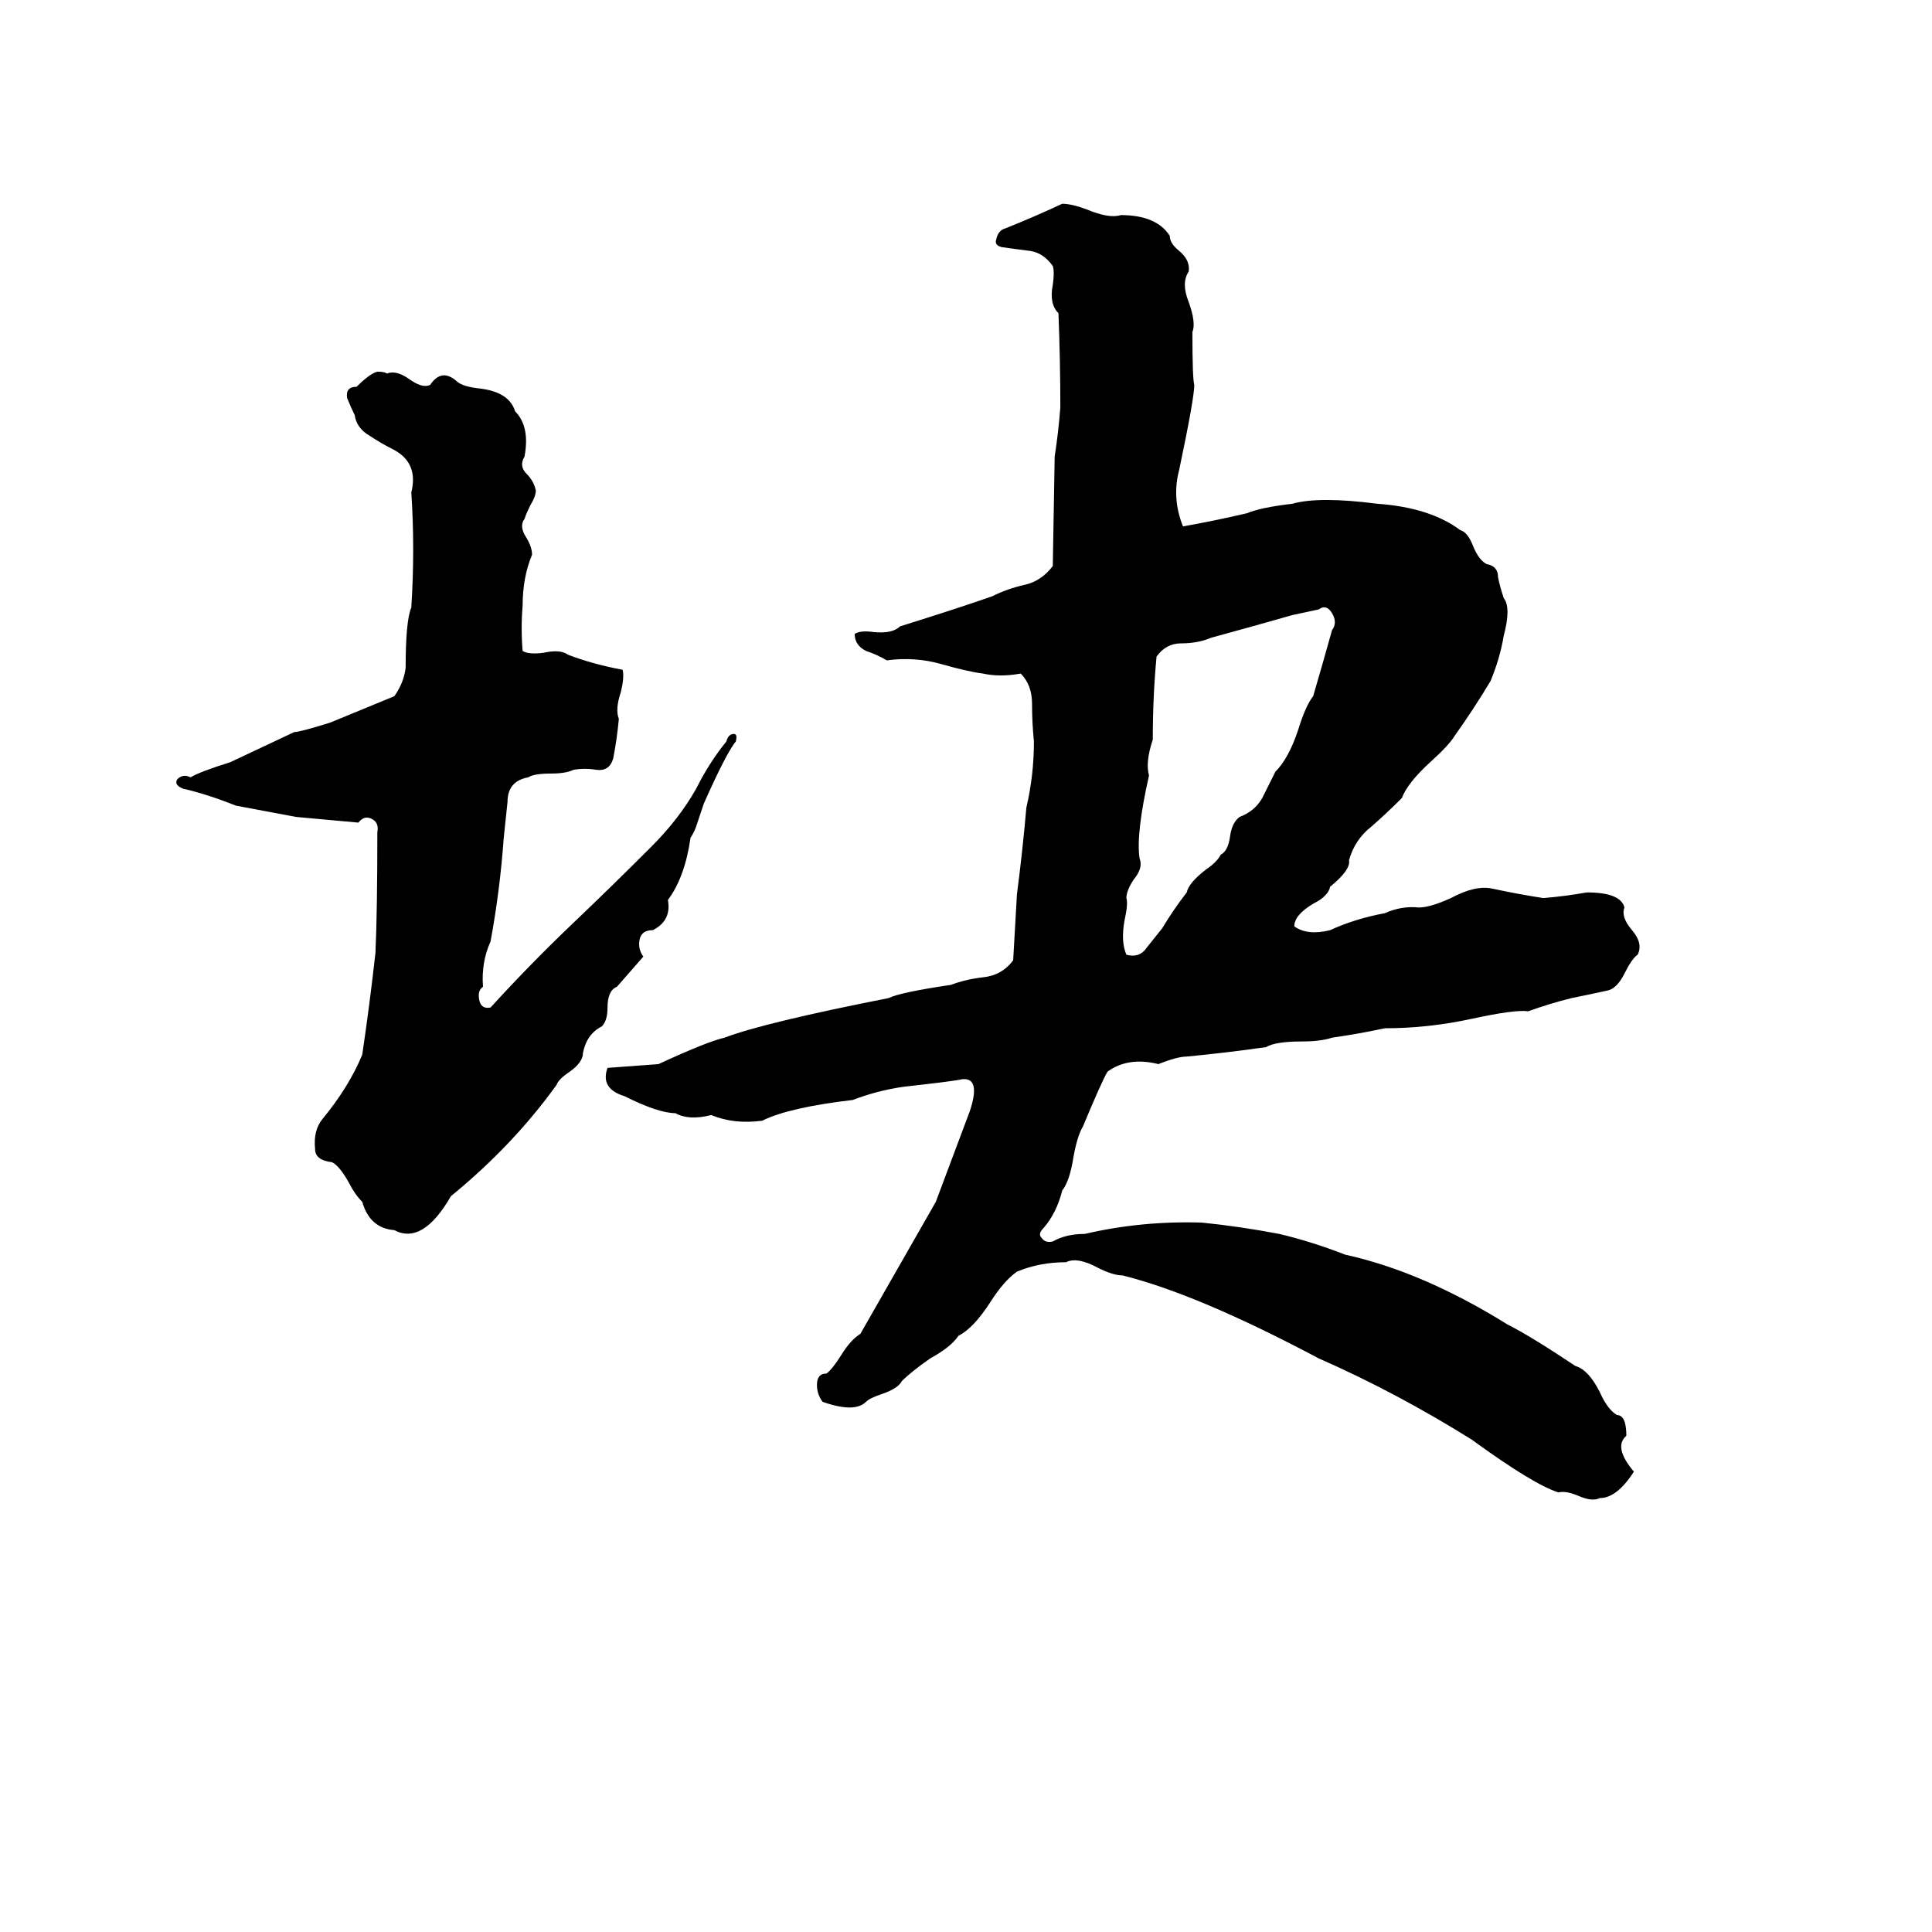 <svg xmlns="http://www.w3.org/2000/svg" viewBox="0 -800 1024 1024">
	<path fill="#000000" d="M563 -692Q568 -692 576 -689Q588 -684 594 -686Q613 -686 620 -675Q620 -671 625 -667Q631 -662 630 -656Q626 -650 630 -640Q634 -629 632 -624Q632 -599 633 -596Q633 -589 625 -551Q621 -536 627 -521Q644 -524 661 -528Q668 -531 685 -533Q699 -537 730 -533Q758 -531 774 -519Q778 -518 781 -510Q784 -503 788 -501Q794 -500 794 -494Q795 -489 797 -483Q801 -478 797 -463Q795 -451 790 -439Q781 -424 771 -410Q768 -405 758 -396Q746 -385 743 -377Q735 -369 727 -362Q718 -355 715 -344Q716 -339 705 -330Q704 -325 696 -321Q686 -315 686 -309Q693 -304 705 -307Q718 -313 734 -316Q743 -320 752 -319Q758 -319 769 -324Q782 -331 791 -329Q805 -326 818 -324Q830 -325 841 -327Q859 -327 861 -319Q859 -314 865 -307Q871 -300 868 -294Q865 -292 861 -284Q857 -276 852 -275Q843 -273 833 -271Q821 -268 810 -264Q803 -265 780 -260Q757 -255 734 -255Q720 -252 706 -250Q700 -248 690 -248Q676 -248 671 -245Q650 -242 629 -240Q624 -240 614 -236Q598 -240 587 -232Q584 -227 574 -203Q571 -198 569 -187Q567 -174 563 -169Q560 -157 553 -149Q550 -146 552 -144Q554 -141 558 -142Q565 -146 575 -146Q605 -153 637 -152Q657 -150 678 -146Q695 -142 713 -135Q754 -126 799 -98Q811 -92 835 -76Q842 -74 848 -62Q852 -53 857 -50Q862 -50 862 -39Q855 -33 866 -20Q857 -6 848 -6Q844 -4 837 -7Q830 -10 826 -9Q813 -13 780 -37Q740 -62 699 -80Q635 -114 595 -124Q590 -124 582 -128Q571 -134 565 -131Q551 -131 539 -126Q532 -121 525 -110Q516 -96 508 -92Q504 -86 493 -80Q483 -73 478 -68Q476 -64 467 -61Q461 -59 459 -57Q453 -51 436 -57Q433 -61 433 -66Q433 -72 438 -72Q441 -74 446 -82Q451 -90 456 -93Q476 -128 496 -163Q505 -187 514 -211Q520 -229 510 -228Q506 -227 479 -224Q465 -222 452 -217Q418 -213 404 -206Q389 -204 377 -209Q365 -206 358 -210Q349 -210 331 -219Q318 -223 322 -234Q336 -235 349 -236Q375 -248 384 -250Q405 -258 471 -271Q477 -274 504 -278Q512 -281 521 -282Q531 -283 537 -291Q538 -308 539 -326Q542 -349 544 -372Q548 -389 548 -407Q547 -417 547 -427Q547 -437 541 -443Q530 -441 521 -443Q513 -444 499 -448Q485 -452 470 -450Q465 -453 459 -455Q453 -458 453 -464Q456 -466 463 -465Q473 -464 477 -468Q509 -478 526 -484Q534 -488 543 -490Q552 -492 558 -500L559 -558Q561 -571 562 -584Q562 -609 561 -634Q556 -639 558 -649Q559 -656 558 -659Q553 -666 546 -667Q538 -668 531 -669Q527 -670 528 -673Q529 -678 533 -679Q548 -685 563 -692ZM200 -603Q204 -603 205 -602Q210 -604 217 -599Q224 -594 228 -596Q234 -605 242 -598Q245 -595 255 -594Q270 -592 273 -582Q281 -574 278 -558Q275 -553 279 -549Q283 -545 284 -540Q284 -537 281 -532Q279 -528 278 -525Q275 -521 279 -515Q282 -510 282 -506Q277 -494 277 -479Q276 -467 277 -455Q280 -453 288 -454Q297 -456 301 -453Q314 -448 330 -445Q331 -441 329 -433Q326 -424 328 -419Q327 -408 325 -398Q323 -391 316 -392Q310 -393 304 -392Q300 -390 292 -390Q283 -390 280 -388Q269 -386 269 -375Q268 -365 267 -356Q265 -328 260 -301Q255 -290 256 -277Q253 -275 254 -270Q255 -265 260 -266Q281 -289 303 -310Q324 -330 345 -351Q360 -366 369 -382Q376 -396 385 -407Q386 -411 389 -411Q391 -411 390 -407Q385 -401 373 -374L369 -362Q368 -359 366 -356Q363 -335 354 -323Q356 -312 346 -307Q340 -307 339 -302Q338 -297 341 -293Q334 -285 327 -277Q322 -275 322 -266Q322 -259 319 -256Q311 -252 309 -242Q309 -237 302 -232Q296 -228 295 -225Q272 -193 239 -166Q224 -140 209 -148Q196 -149 192 -163Q188 -167 185 -173Q180 -182 176 -184Q167 -185 167 -191Q166 -201 171 -207Q185 -224 192 -241Q196 -268 199 -295Q200 -317 200 -359Q201 -364 197 -366Q193 -368 190 -364L157 -367Q141 -370 125 -373Q110 -379 97 -382Q92 -384 94 -387Q97 -390 101 -388Q106 -391 122 -396Q139 -404 156 -412Q159 -412 175 -417Q192 -424 209 -431Q214 -438 215 -446Q215 -471 218 -478Q220 -509 218 -539Q222 -555 208 -562Q202 -565 196 -569Q189 -573 188 -580Q186 -584 184 -589Q183 -595 189 -595Q196 -602 200 -603ZM699 -477L685 -474Q664 -468 642 -462Q635 -459 626 -459Q618 -459 613 -452Q611 -431 611 -408Q607 -396 609 -389Q602 -358 604 -345Q606 -340 601 -334Q597 -328 597 -324Q598 -321 596 -312Q594 -301 597 -294Q604 -292 608 -298Q612 -303 616 -308Q622 -318 629 -327Q630 -332 639 -339Q645 -343 647 -347Q651 -349 652 -357Q653 -364 657 -367Q665 -370 669 -377Q673 -385 676 -391Q683 -398 688 -413Q692 -426 696 -431Q701 -448 706 -466Q709 -470 706 -475Q703 -480 699 -477Z"/>
</svg>